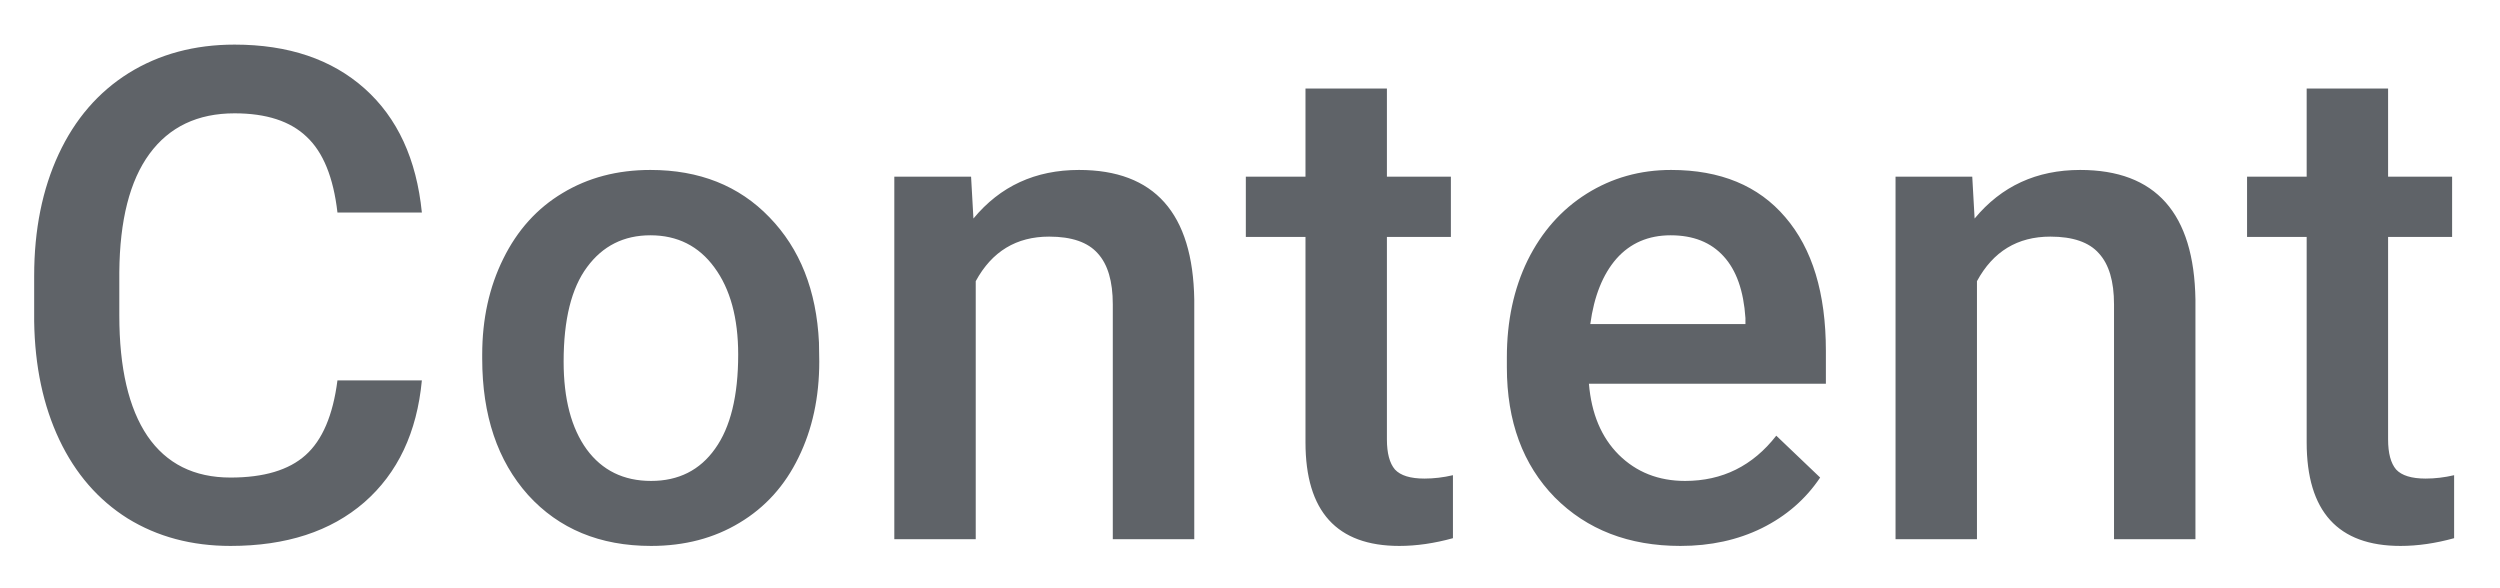 <svg width="51" height="12" viewBox="0 0 51 12" fill="none" xmlns="http://www.w3.org/2000/svg">
<path id="Content" d="M8.606 7.76C8.506 8.822 8.114 9.651 7.431 10.248C6.747 10.841 5.838 11.137 4.703 11.137C3.91 11.137 3.211 10.95 2.604 10.576C2.003 10.198 1.538 9.662 1.21 8.97C0.882 8.277 0.711 7.473 0.697 6.557V5.627C0.697 4.688 0.864 3.861 1.196 3.146C1.529 2.43 2.005 1.879 2.625 1.491C3.249 1.104 3.969 0.91 4.785 0.91C5.883 0.91 6.768 1.209 7.438 1.806C8.107 2.403 8.497 3.246 8.606 4.335H6.884C6.802 3.619 6.592 3.104 6.255 2.79C5.922 2.471 5.432 2.312 4.785 2.312C4.033 2.312 3.454 2.587 3.049 3.139C2.648 3.686 2.443 4.49 2.434 5.552V6.434C2.434 7.509 2.625 8.329 3.008 8.895C3.395 9.46 3.96 9.742 4.703 9.742C5.382 9.742 5.893 9.59 6.234 9.284C6.576 8.979 6.793 8.471 6.884 7.76H8.606ZM9.837 7.233C9.837 6.509 9.98 5.857 10.267 5.278C10.554 4.695 10.958 4.248 11.477 3.938C11.997 3.624 12.594 3.467 13.268 3.467C14.266 3.467 15.075 3.788 15.695 4.431C16.319 5.073 16.657 5.925 16.707 6.987L16.713 7.377C16.713 8.106 16.572 8.758 16.29 9.332C16.012 9.906 15.611 10.351 15.086 10.665C14.567 10.979 13.965 11.137 13.282 11.137C12.238 11.137 11.402 10.79 10.773 10.098C10.149 9.4 9.837 8.473 9.837 7.315V7.233ZM11.498 7.377C11.498 8.138 11.655 8.735 11.969 9.168C12.284 9.596 12.721 9.811 13.282 9.811C13.842 9.811 14.278 9.592 14.588 9.154C14.902 8.717 15.059 8.076 15.059 7.233C15.059 6.486 14.897 5.894 14.574 5.456C14.255 5.019 13.82 4.8 13.268 4.8C12.726 4.8 12.295 5.016 11.976 5.449C11.657 5.878 11.498 6.52 11.498 7.377ZM19.81 3.604L19.858 4.458C20.404 3.797 21.122 3.467 22.011 3.467C23.551 3.467 24.335 4.349 24.363 6.112V11H22.701V6.208C22.701 5.739 22.599 5.392 22.394 5.169C22.193 4.941 21.863 4.827 21.402 4.827C20.733 4.827 20.234 5.13 19.905 5.736V11H18.244V3.604H19.81ZM28.293 1.806V3.604H29.598V4.834H28.293V8.963C28.293 9.245 28.348 9.451 28.457 9.578C28.571 9.701 28.771 9.763 29.058 9.763C29.25 9.763 29.444 9.74 29.64 9.694V10.979C29.261 11.084 28.897 11.137 28.546 11.137C27.27 11.137 26.632 10.433 26.632 9.024V4.834H25.415V3.604H26.632V1.806H28.293ZM34.281 11.137C33.228 11.137 32.373 10.806 31.717 10.146C31.066 9.48 30.74 8.596 30.74 7.493V7.288C30.74 6.55 30.881 5.891 31.163 5.312C31.451 4.729 31.852 4.276 32.367 3.952C32.882 3.629 33.456 3.467 34.089 3.467C35.096 3.467 35.873 3.788 36.42 4.431C36.972 5.073 37.248 5.982 37.248 7.158V7.828H32.414C32.465 8.439 32.667 8.922 33.023 9.277C33.383 9.633 33.834 9.811 34.376 9.811C35.137 9.811 35.757 9.503 36.236 8.888L37.131 9.742C36.835 10.184 36.438 10.528 35.942 10.774C35.45 11.016 34.896 11.137 34.281 11.137ZM34.082 4.8C33.627 4.8 33.258 4.959 32.975 5.278C32.697 5.597 32.519 6.042 32.442 6.611H35.607V6.488C35.57 5.932 35.422 5.513 35.163 5.23C34.903 4.943 34.543 4.8 34.082 4.8ZM40.234 3.604L40.282 4.458C40.829 3.797 41.547 3.467 42.435 3.467C43.976 3.467 44.76 4.349 44.787 6.112V11H43.126V6.208C43.126 5.739 43.023 5.392 42.818 5.169C42.618 4.941 42.287 4.827 41.827 4.827C41.157 4.827 40.658 5.13 40.33 5.736V11H38.669V3.604H40.234ZM48.717 1.806V3.604H50.023V4.834H48.717V8.963C48.717 9.245 48.772 9.451 48.881 9.578C48.995 9.701 49.196 9.763 49.483 9.763C49.674 9.763 49.868 9.74 50.064 9.694V10.979C49.686 11.084 49.321 11.137 48.97 11.137C47.694 11.137 47.056 10.433 47.056 9.024V4.834H45.84V3.604H47.056V1.806H48.717Z" fill="#5F6368"/>
</svg>
